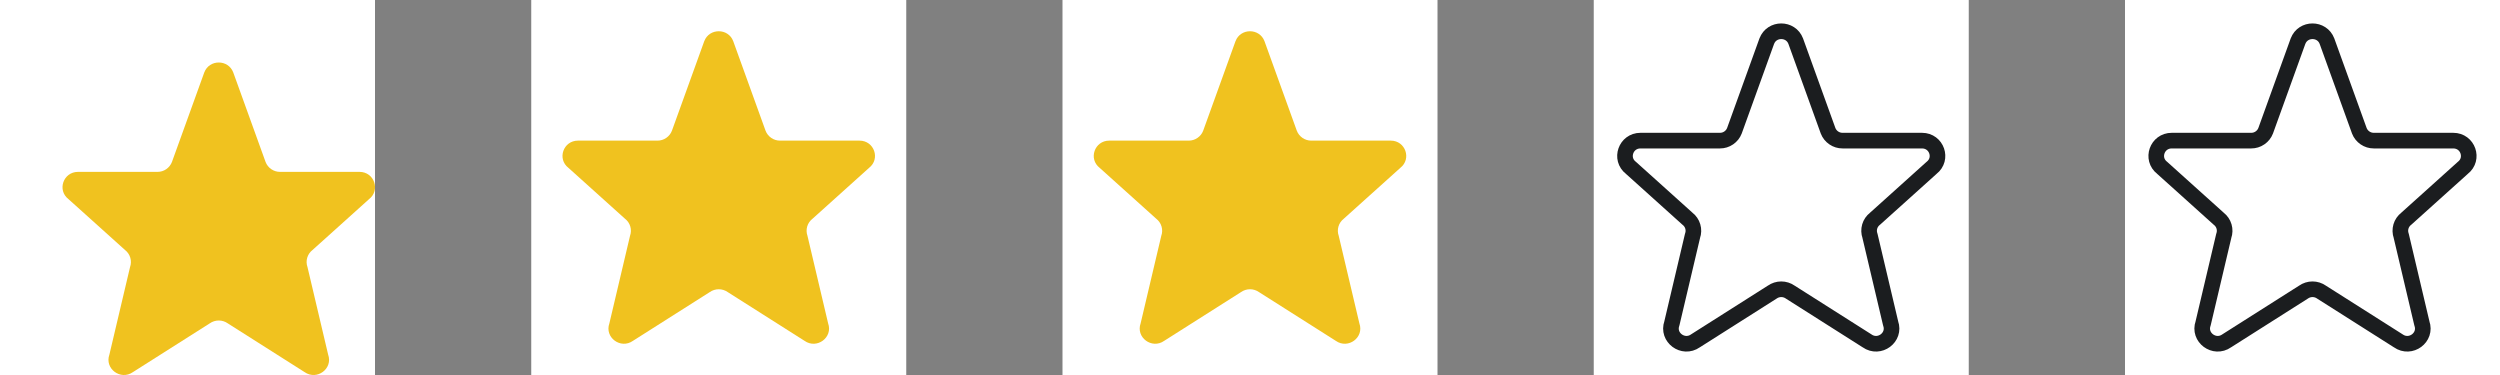 <svg width="160" height="24" viewBox="0 0 160 24" fill="none" xmlns="http://www.w3.org/2000/svg">
<rect x="0" y="0" width="160" height="24" fill="#808080" stroke="none"/>
<g clip-path="url(#clip0_0_667)">
<rect width="24" height="24" fill="white"/>
<path d="M13.075 4.633C13.395 3.789 14.606 3.789 14.927 4.633L16.997 10.367C17.069 10.554 17.196 10.714 17.361 10.827C17.527 10.94 17.722 11.001 17.923 11H23.01C23.95 11 24.36 12.17 23.621 12.743L20.001 16C19.838 16.125 19.72 16.297 19.662 16.494C19.604 16.69 19.61 16.899 19.679 17.092L21.001 22.695C21.323 23.595 20.281 24.368 19.493 23.814L14.576 20.694C14.407 20.576 14.206 20.512 14.001 20.512C13.795 20.512 13.594 20.576 13.426 20.694L8.509 23.814C7.722 24.368 6.679 23.594 7.001 22.695L8.323 17.092C8.391 16.899 8.397 16.69 8.339 16.494C8.281 16.297 8.163 16.125 8.001 16L4.381 12.743C3.641 12.17 4.053 11 4.991 11H10.078C10.278 11.001 10.474 10.941 10.639 10.828C10.804 10.714 10.931 10.554 11.004 10.367L13.074 4.633H13.075Z" fill="#F0C21F"/>
</g>
<rect width="24" height="24" transform="translate(34)" fill="white"/>
<path d="M45.074 2.633C45.394 1.789 46.605 1.789 46.926 2.633L48.996 8.367C49.068 8.554 49.195 8.714 49.361 8.827C49.526 8.94 49.722 9.001 49.922 9H55.009C55.949 9 56.359 10.17 55.62 10.743L52 14C51.838 14.125 51.719 14.297 51.661 14.494C51.604 14.69 51.609 14.899 51.678 15.092L53 20.695C53.322 21.595 52.28 22.368 51.492 21.814L46.575 18.694C46.407 18.576 46.206 18.512 46 18.512C45.794 18.512 45.593 18.576 45.425 18.694L40.508 21.814C39.721 22.368 38.678 21.594 39 20.695L40.322 15.092C40.391 14.899 40.396 14.69 40.339 14.494C40.281 14.297 40.162 14.125 40 14L36.38 10.743C35.64 10.17 36.052 9 36.99 9H42.077C42.277 9.001 42.473 8.941 42.638 8.827C42.804 8.714 42.931 8.554 43.003 8.367L45.073 2.633H45.074Z" fill="#F0C21F"/>
<rect width="24" height="24" transform="translate(68)" fill="white"/>
<path d="M79.074 2.633C79.394 1.789 80.605 1.789 80.926 2.633L82.996 8.367C83.068 8.554 83.195 8.714 83.361 8.827C83.526 8.94 83.722 9.001 83.922 9H89.009C89.949 9 90.359 10.17 89.62 10.743L86 14C85.838 14.125 85.719 14.297 85.662 14.494C85.604 14.69 85.609 14.899 85.678 15.092L87 20.695C87.322 21.595 86.28 22.368 85.492 21.814L80.575 18.694C80.407 18.576 80.206 18.512 80 18.512C79.794 18.512 79.593 18.576 79.425 18.694L74.508 21.814C73.721 22.368 72.678 21.594 73 20.695L74.322 15.092C74.391 14.899 74.396 14.69 74.338 14.494C74.281 14.297 74.162 14.125 74 14L70.38 10.743C69.64 10.17 70.052 9 70.99 9H76.077C76.277 9.001 76.473 8.941 76.638 8.827C76.804 8.714 76.931 8.554 77.003 8.367L79.073 2.633H79.074Z" fill="#F0C21F"/>
<rect width="24" height="24" transform="translate(102)" fill="white"/>
<path d="M113.074 2.633C113.394 1.789 114.605 1.789 114.926 2.633L116.996 8.367C117.068 8.554 117.195 8.714 117.361 8.827C117.526 8.94 117.722 9.001 117.922 9H123.009C123.949 9 124.359 10.17 123.62 10.743L120 14C119.838 14.125 119.719 14.297 119.661 14.494C119.604 14.69 119.609 14.899 119.678 15.092L121 20.695C121.322 21.595 120.28 22.368 119.492 21.814L114.575 18.694C114.407 18.576 114.206 18.512 114 18.512C113.794 18.512 113.593 18.576 113.425 18.694L108.508 21.814C107.721 22.368 106.678 21.594 107 20.695L108.322 15.092C108.391 14.899 108.396 14.69 108.338 14.494C108.281 14.297 108.162 14.125 108 14L104.38 10.743C103.64 10.17 104.052 9 104.99 9H110.077C110.277 9.001 110.473 8.941 110.638 8.827C110.804 8.714 110.931 8.554 111.003 8.367L113.073 2.633H113.074Z" stroke="#1B1D1F" stroke-linecap="round" stroke-linejoin="round"/>
<rect width="24" height="24" transform="translate(136)" fill="white"/>
<path d="M147.074 2.633C147.394 1.789 148.605 1.789 148.926 2.633L150.996 8.367C151.068 8.554 151.195 8.714 151.361 8.827C151.526 8.94 151.722 9.001 151.922 9H157.009C157.949 9 158.359 10.17 157.62 10.743L154 14C153.838 14.125 153.719 14.297 153.661 14.494C153.604 14.69 153.609 14.899 153.678 15.092L155 20.695C155.322 21.595 154.28 22.368 153.492 21.814L148.575 18.694C148.407 18.576 148.206 18.512 148 18.512C147.794 18.512 147.593 18.576 147.425 18.694L142.508 21.814C141.721 22.368 140.678 21.594 141 20.695L142.322 15.092C142.391 14.899 142.396 14.69 142.338 14.494C142.281 14.297 142.162 14.125 142 14L138.38 10.743C137.64 10.17 138.052 9 138.99 9H144.077C144.277 9.001 144.473 8.941 144.638 8.827C144.804 8.714 144.931 8.554 145.003 8.367L147.073 2.633H147.074Z" stroke="#1B1D1F" stroke-linecap="round" stroke-linejoin="round"/>
<defs>
<clipPath id="clip0_0_667">
<rect width="24" height="24" fill="white"/>
</clipPath>
</defs>
</svg>
